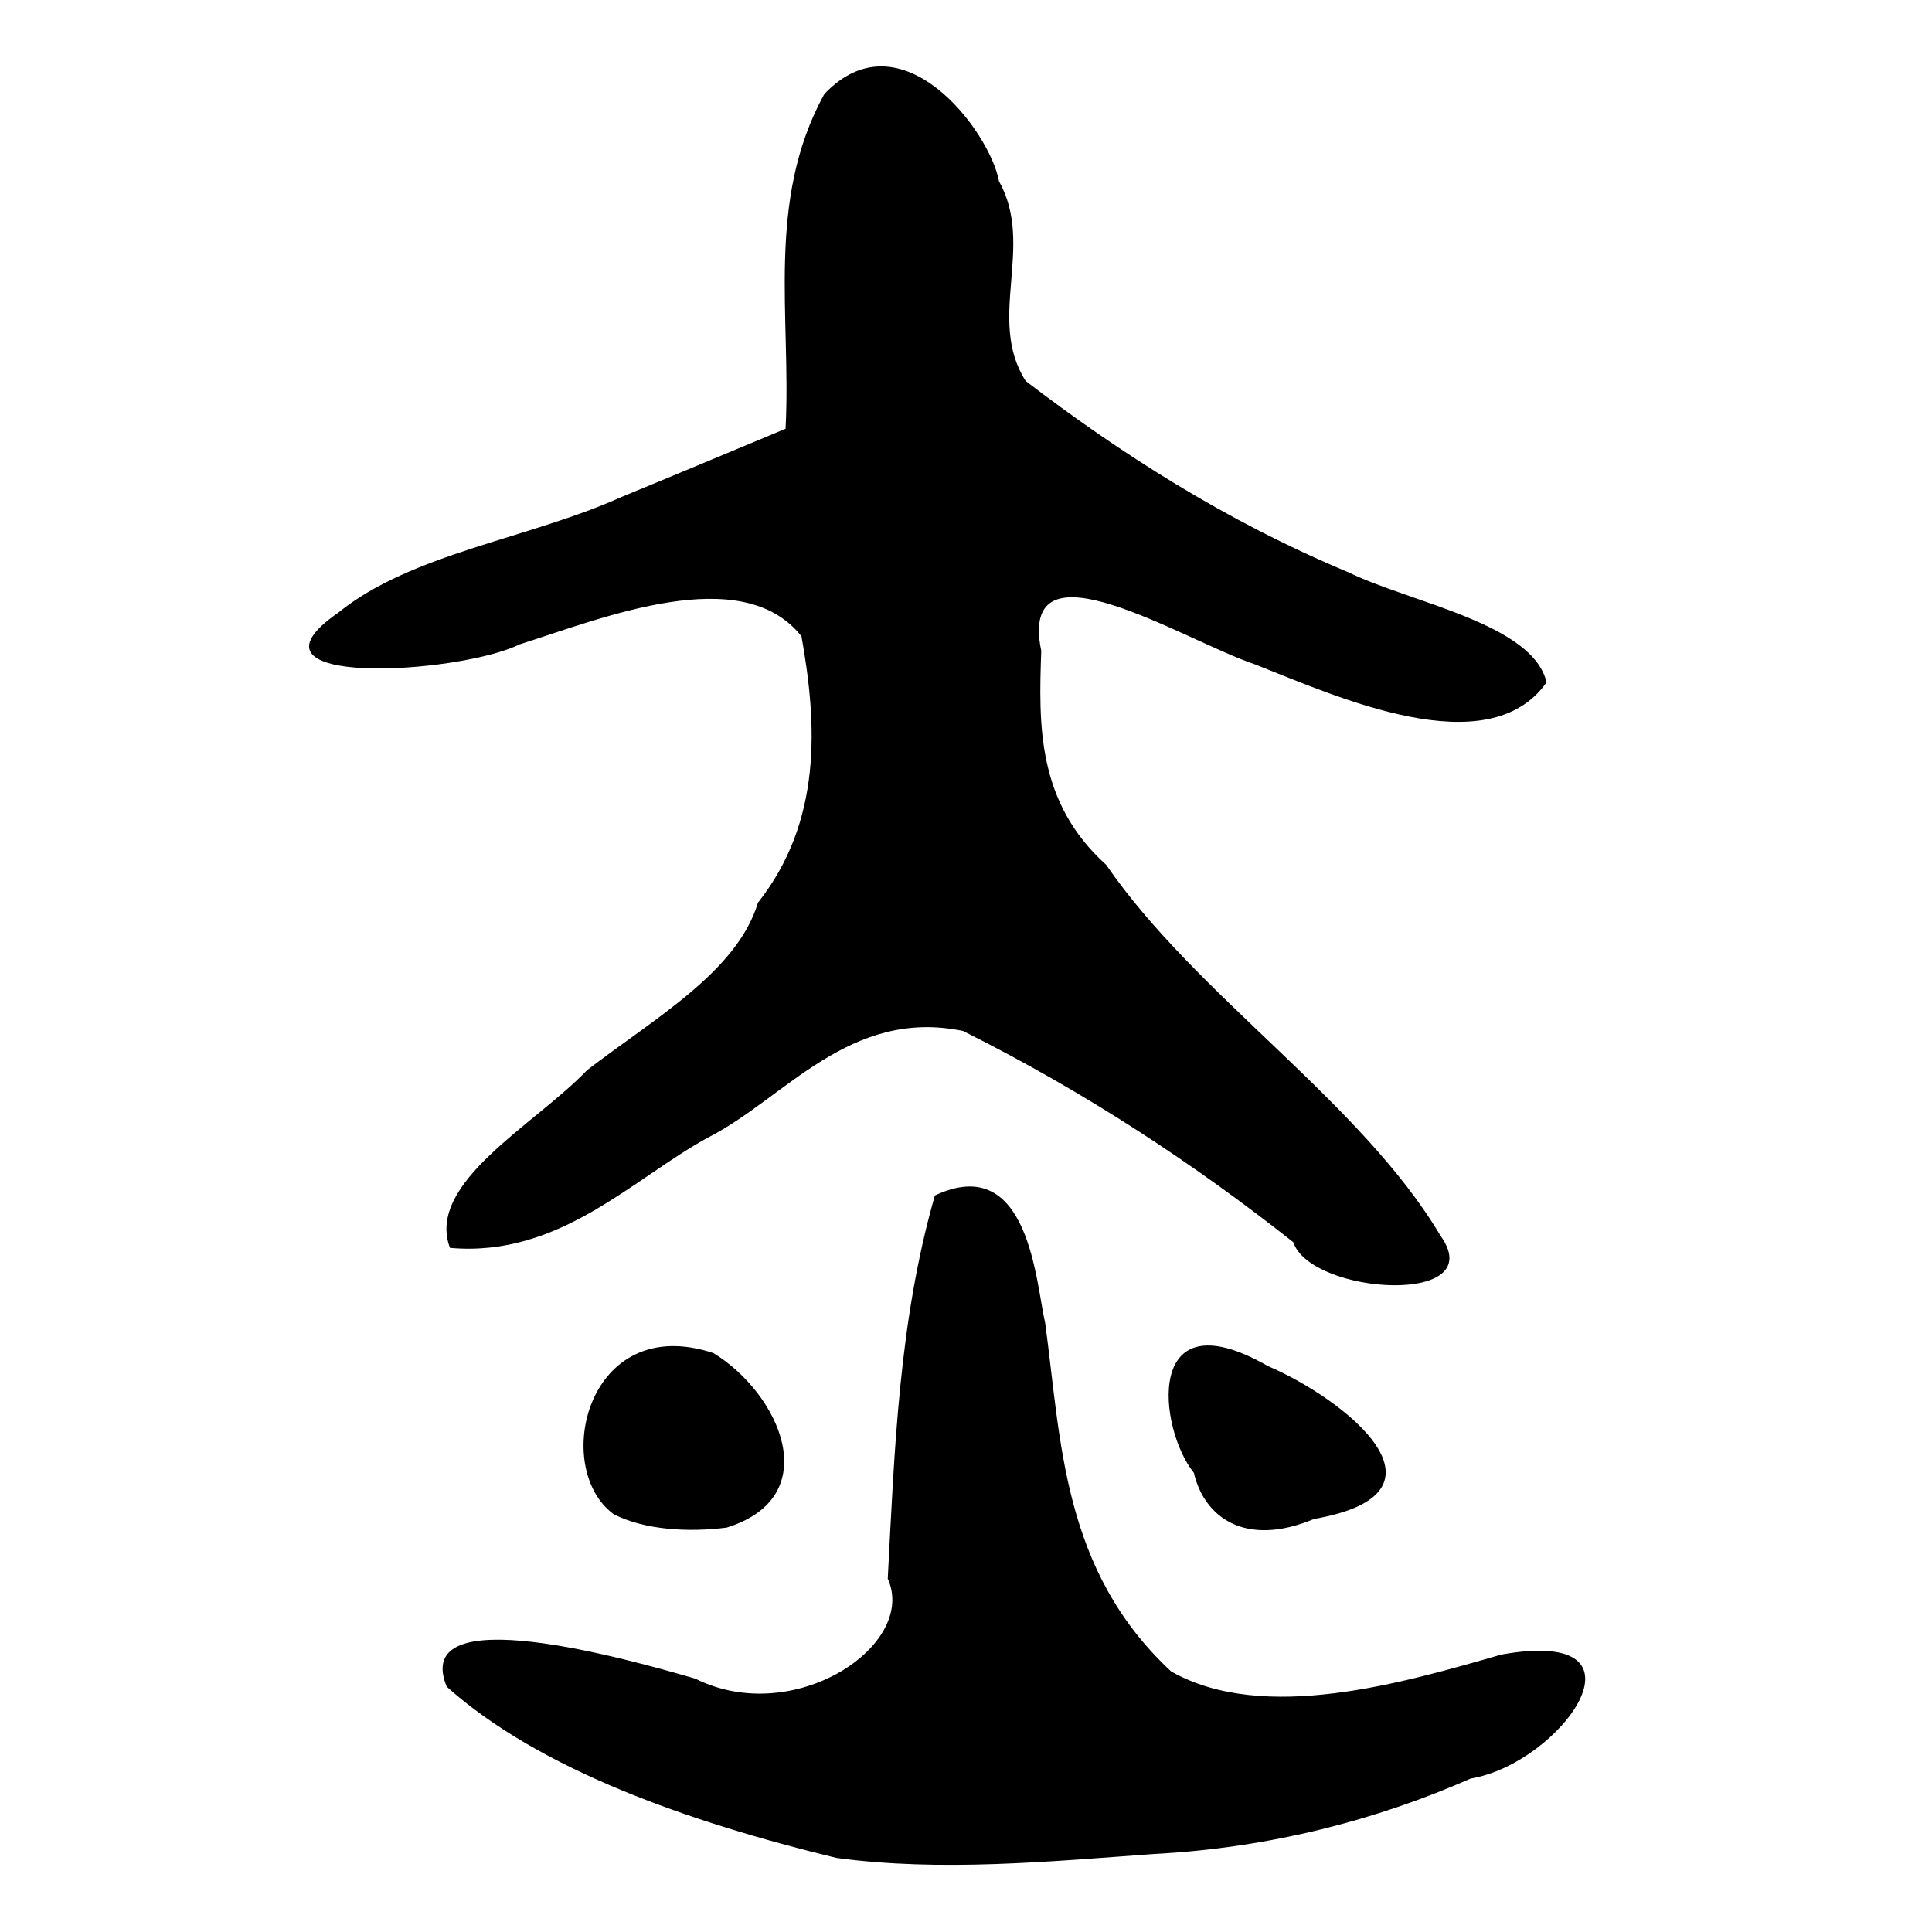 <?xml version="1.0" encoding="UTF-8" standalone="no"?>
<!-- Created with Inkscape (http://www.inkscape.org/) -->

<svg
   xmlns:dc="http://purl.org/dc/elements/1.1/"
   xmlns:cc="http://creativecommons.org/ns#"
   xmlns:rdf="http://www.w3.org/1999/02/22-rdf-syntax-ns#"
   xmlns:svg="http://www.w3.org/2000/svg"
   xmlns="http://www.w3.org/2000/svg"
   xmlns:sodipodi="http://sodipodi.sourceforge.net/DTD/sodipodi-0.dtd"
   xmlns:inkscape="http://www.inkscape.org/namespaces/inkscape"
   width="300"
   height="300"
   id="svg2"
   version="1.1"
   inkscape:version="0.48.3.1 r9886"
   sodipodi:docname="赤-.svg">
  <defs
     id="defs4" />
  <sodipodi:namedview
     id="base"
     pagecolor="#ffffff"
     bordercolor="#666666"
     borderopacity="1.0"
     inkscape:pageopacity="0.0"
     inkscape:pageshadow="2"
     inkscape:zoom="1.979899"
     inkscape:cx="198.09321"
     inkscape:cy="130.32815"
     inkscape:document-units="px"
     inkscape:current-layer="layer1"
     showgrid="false"
     inkscape:window-width="1215"
     inkscape:window-height="1000"
     inkscape:window-x="65"
     inkscape:window-y="24"
     inkscape:window-maximized="1" />
  <g
     inkscape:label="Calque 1"
     inkscape:groupmode="layer"
     id="layer1"
     transform="translate(0,-752.362)">
    <path
       style="fill:#000000"
       d="m 129.88,1040.86 c -22.948,-5.58 -46.126,-13.704 -60.517,-26.593 -5.714,-13.922 28.523,-4.166 38.596,-1.245 15.354,7.667 34.562,-5.223 29.891,-15.532 1.051,-19.864 1.705,-39.902 7.316,-59.493 14.684,-6.913 15.693,13.763 17.127,19.796 2.495,18.289 2.608,38.358 19.566,54.113 14.421,8.166 36.161,1.716 51.291,-2.627 24.624,-4.384 9.205,16.946 -4.78,19.256 -14.631,6.449 -31.289,10.788 -49.222,11.716 -16.214,1.173 -33.121,2.791 -49.268,0.61 z M 95.293,987.486 c -9.773,-7.174 -4.087,-31.499 15.498,-25.015 10.274,6.3 17.512,22.264 2.058,27.091 -5.896,0.763 -12.739,0.385 -17.557,-2.076 z m 90.09,-6.432 c -5.513,-6.794 -7.886,-27.667 11.487,-16.577 12.096,5.199 30.292,19.714 7.184,23.745 -10.836,4.518 -17.109,-0.386 -18.67,-7.169 z m 15.43,-35.809 c -15.152,-11.989 -32.21,-23.274 -51.287,-32.799 -17.576,-3.625 -27.676,10.465 -39.468,16.492 -11.732,6.336 -23.09,18.722 -40.189,17.191 -3.805,-10.107 13.326,-19.208 21.299,-27.602 10.507,-8.071 23.315,-15.325 26.521,-25.985 10.002,-12.678 9.216,-27.676 6.762,-41.382 -9.283,-11.691 -30.938,-2.799 -43.79,1.267 -9.426,4.645 -45.148,6.842 -28.143,-4.926 11.301,-9.191 29.621,-11.489 44.006,-17.976 8.519,-3.496 16.969,-7.059 25.457,-10.585 0.915,-17.324 -3.127,-35.295 6.006,-51.959 11.911,-12.594 25.682,5.668 27.141,13.532 5.621,10.067 -2.001,21.389 4.139,31.013 14.544,11.12 30.95,21.686 50.074,29.686 9.82,4.778 28.678,7.96 30.809,17.114 -9.148,12.913 -32.627,2.177 -45.268,-2.797 -11.043,-3.69 -36.923,-20.186 -33.199,-2.116 -0.386,11.362 -0.744,23.488 10.081,33.237 14.007,20.383 39.515,36.752 51.918,57.594 7.853,10.956 -20.089,9.221 -22.868,1 z"
       id="path3028"
       inkscape:connector-curvature="0" />
  </g>
</svg>
